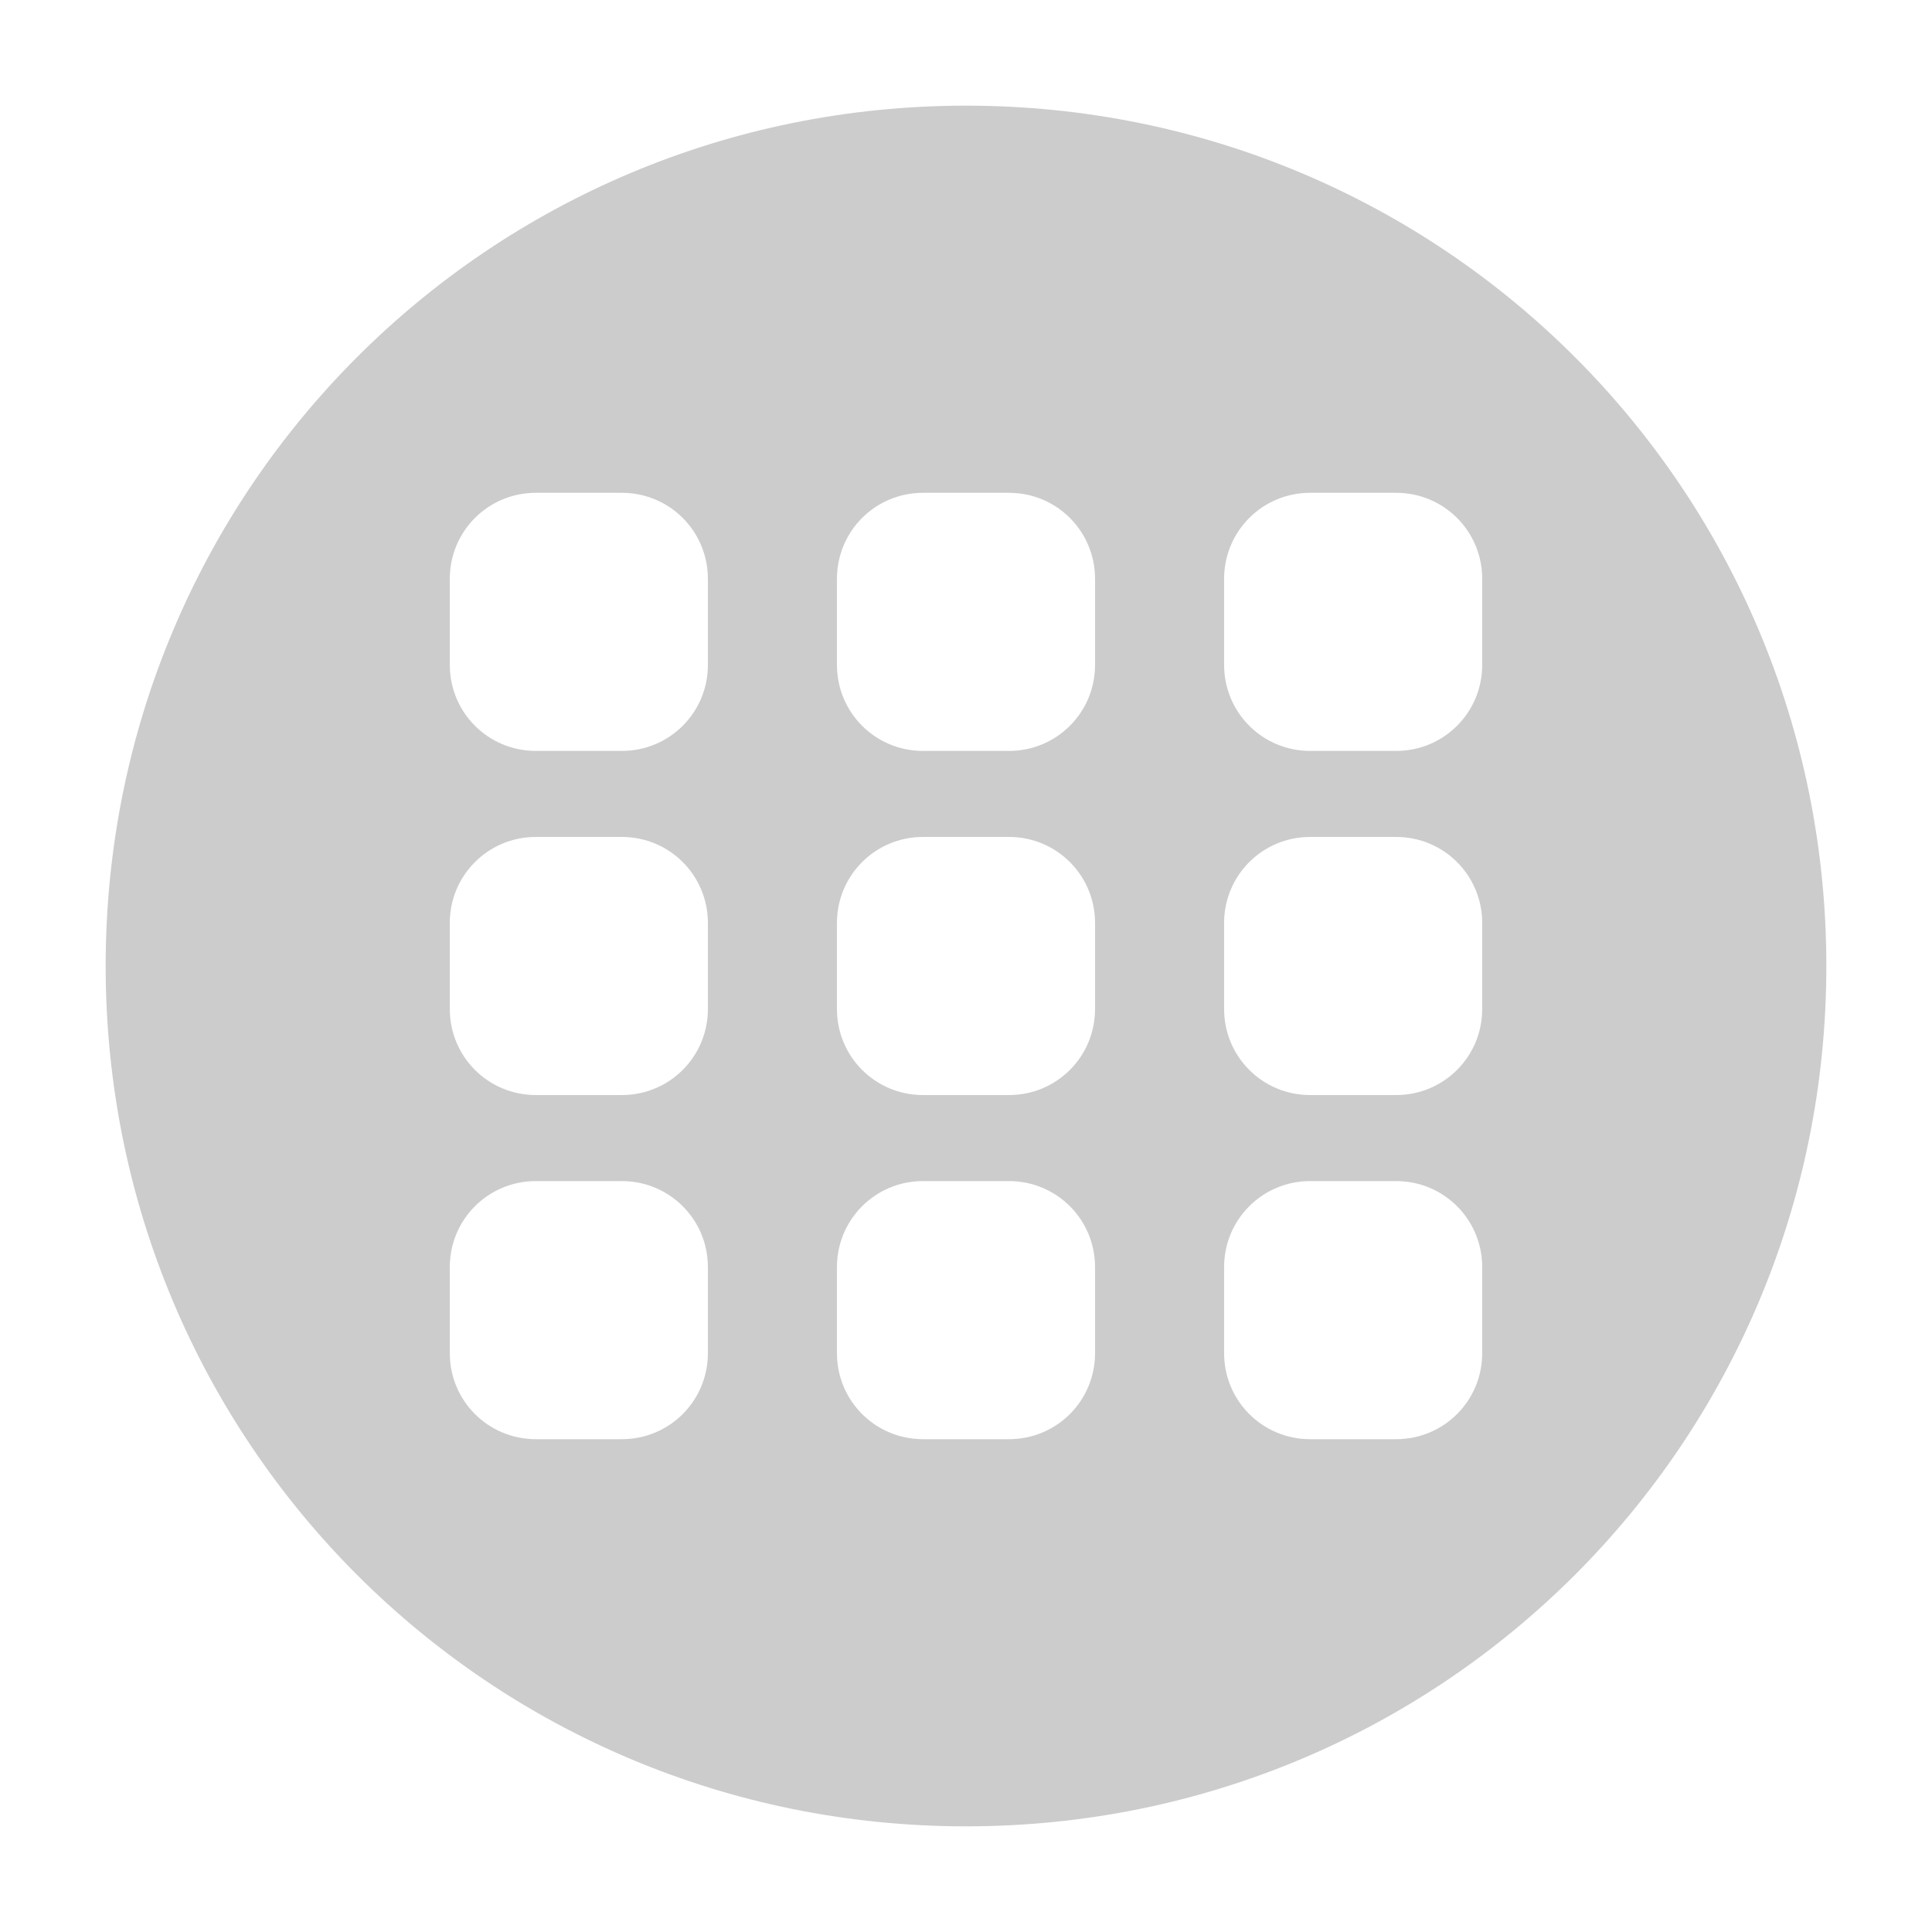<svg xmlns="http://www.w3.org/2000/svg" xmlns:svg="http://www.w3.org/2000/svg" id="svg24" width="64" height="64" version="1.1"><path style="fill:#ccc;stroke-width:1.425" id="path4" d="M 32,3.5 C 16.211,3.5 3.5,16.211 3.5,32 c 0,15.789 12.711,28.5 28.5,28.5 C 47.789,60.5 60.5,47.789 60.5,32 60.5,16.211 47.789,3.5 32,3.5 Z m -14.25,12.825 H 20.6 c 1.579,0 2.85,1.271 2.85,2.85 v 2.85 C 23.45,23.604 22.179,24.875 20.6,24.875 H 17.75 C 16.171,24.875 14.9,23.604 14.9,22.025 V 19.175 c 0,-1.579 1.271,-2.85 2.85,-2.85 z m 12.825,0 h 2.85 c 1.579,0 2.85,1.271 2.85,2.85 v 2.85 c 0,1.579 -1.271,2.85 -2.85,2.85 h -2.85 c -1.579,0 -2.85,-1.271 -2.85,-2.85 V 19.175 c 0,-1.579 1.271,-2.85 2.85,-2.85 z m 12.825,0 h 2.85 c 1.579,0 2.85,1.271 2.85,2.85 v 2.85 c 0,1.579 -1.271,2.85 -2.85,2.85 h -2.85 C 41.821,24.875 40.55,23.604 40.55,22.025 V 19.175 c 0,-1.579 1.271,-2.85 2.85,-2.85 z M 17.75,27.725 H 20.6 c 1.579,0 2.85,1.271 2.85,2.85 v 2.85 c 0,1.579 -1.271,2.85 -2.85,2.85 H 17.75 C 16.171,36.275 14.9,35.004 14.9,33.425 v -2.85 c 0,-1.579 1.271,-2.85 2.85,-2.85 z m 12.825,0 h 2.85 c 1.579,0 2.85,1.271 2.85,2.85 v 2.85 c 0,1.579 -1.271,2.85 -2.85,2.85 h -2.85 c -1.579,0 -2.85,-1.271 -2.85,-2.85 v -2.85 c 0,-1.579 1.271,-2.85 2.85,-2.85 z m 12.825,0 h 2.85 c 1.579,0 2.85,1.271 2.85,2.85 v 2.85 c 0,1.579 -1.271,2.85 -2.85,2.85 h -2.85 c -1.579,0 -2.85,-1.271 -2.85,-2.85 v -2.85 c 0,-1.579 1.271,-2.85 2.85,-2.85 z m -25.65,11.4 H 20.6 c 1.579,0 2.85,1.271 2.85,2.85 v 2.85 c 0,1.579 -1.271,2.85 -2.85,2.85 H 17.75 C 16.171,47.675 14.9,46.404 14.9,44.825 V 41.975 c 0,-1.579 1.271,-2.85 2.85,-2.85 z m 12.825,0 h 2.85 c 1.579,0 2.85,1.271 2.85,2.85 v 2.85 c 0,1.579 -1.271,2.85 -2.85,2.85 h -2.85 c -1.579,0 -2.85,-1.271 -2.85,-2.85 V 41.975 c 0,-1.579 1.271,-2.85 2.85,-2.85 z m 12.825,0 h 2.85 c 1.579,0 2.85,1.271 2.85,2.85 v 2.85 c 0,1.579 -1.271,2.85 -2.85,2.85 h -2.85 C 41.821,47.675 40.55,46.404 40.55,44.825 V 41.975 c 0,-1.579 1.271,-2.85 2.85,-2.85 z"/></svg>